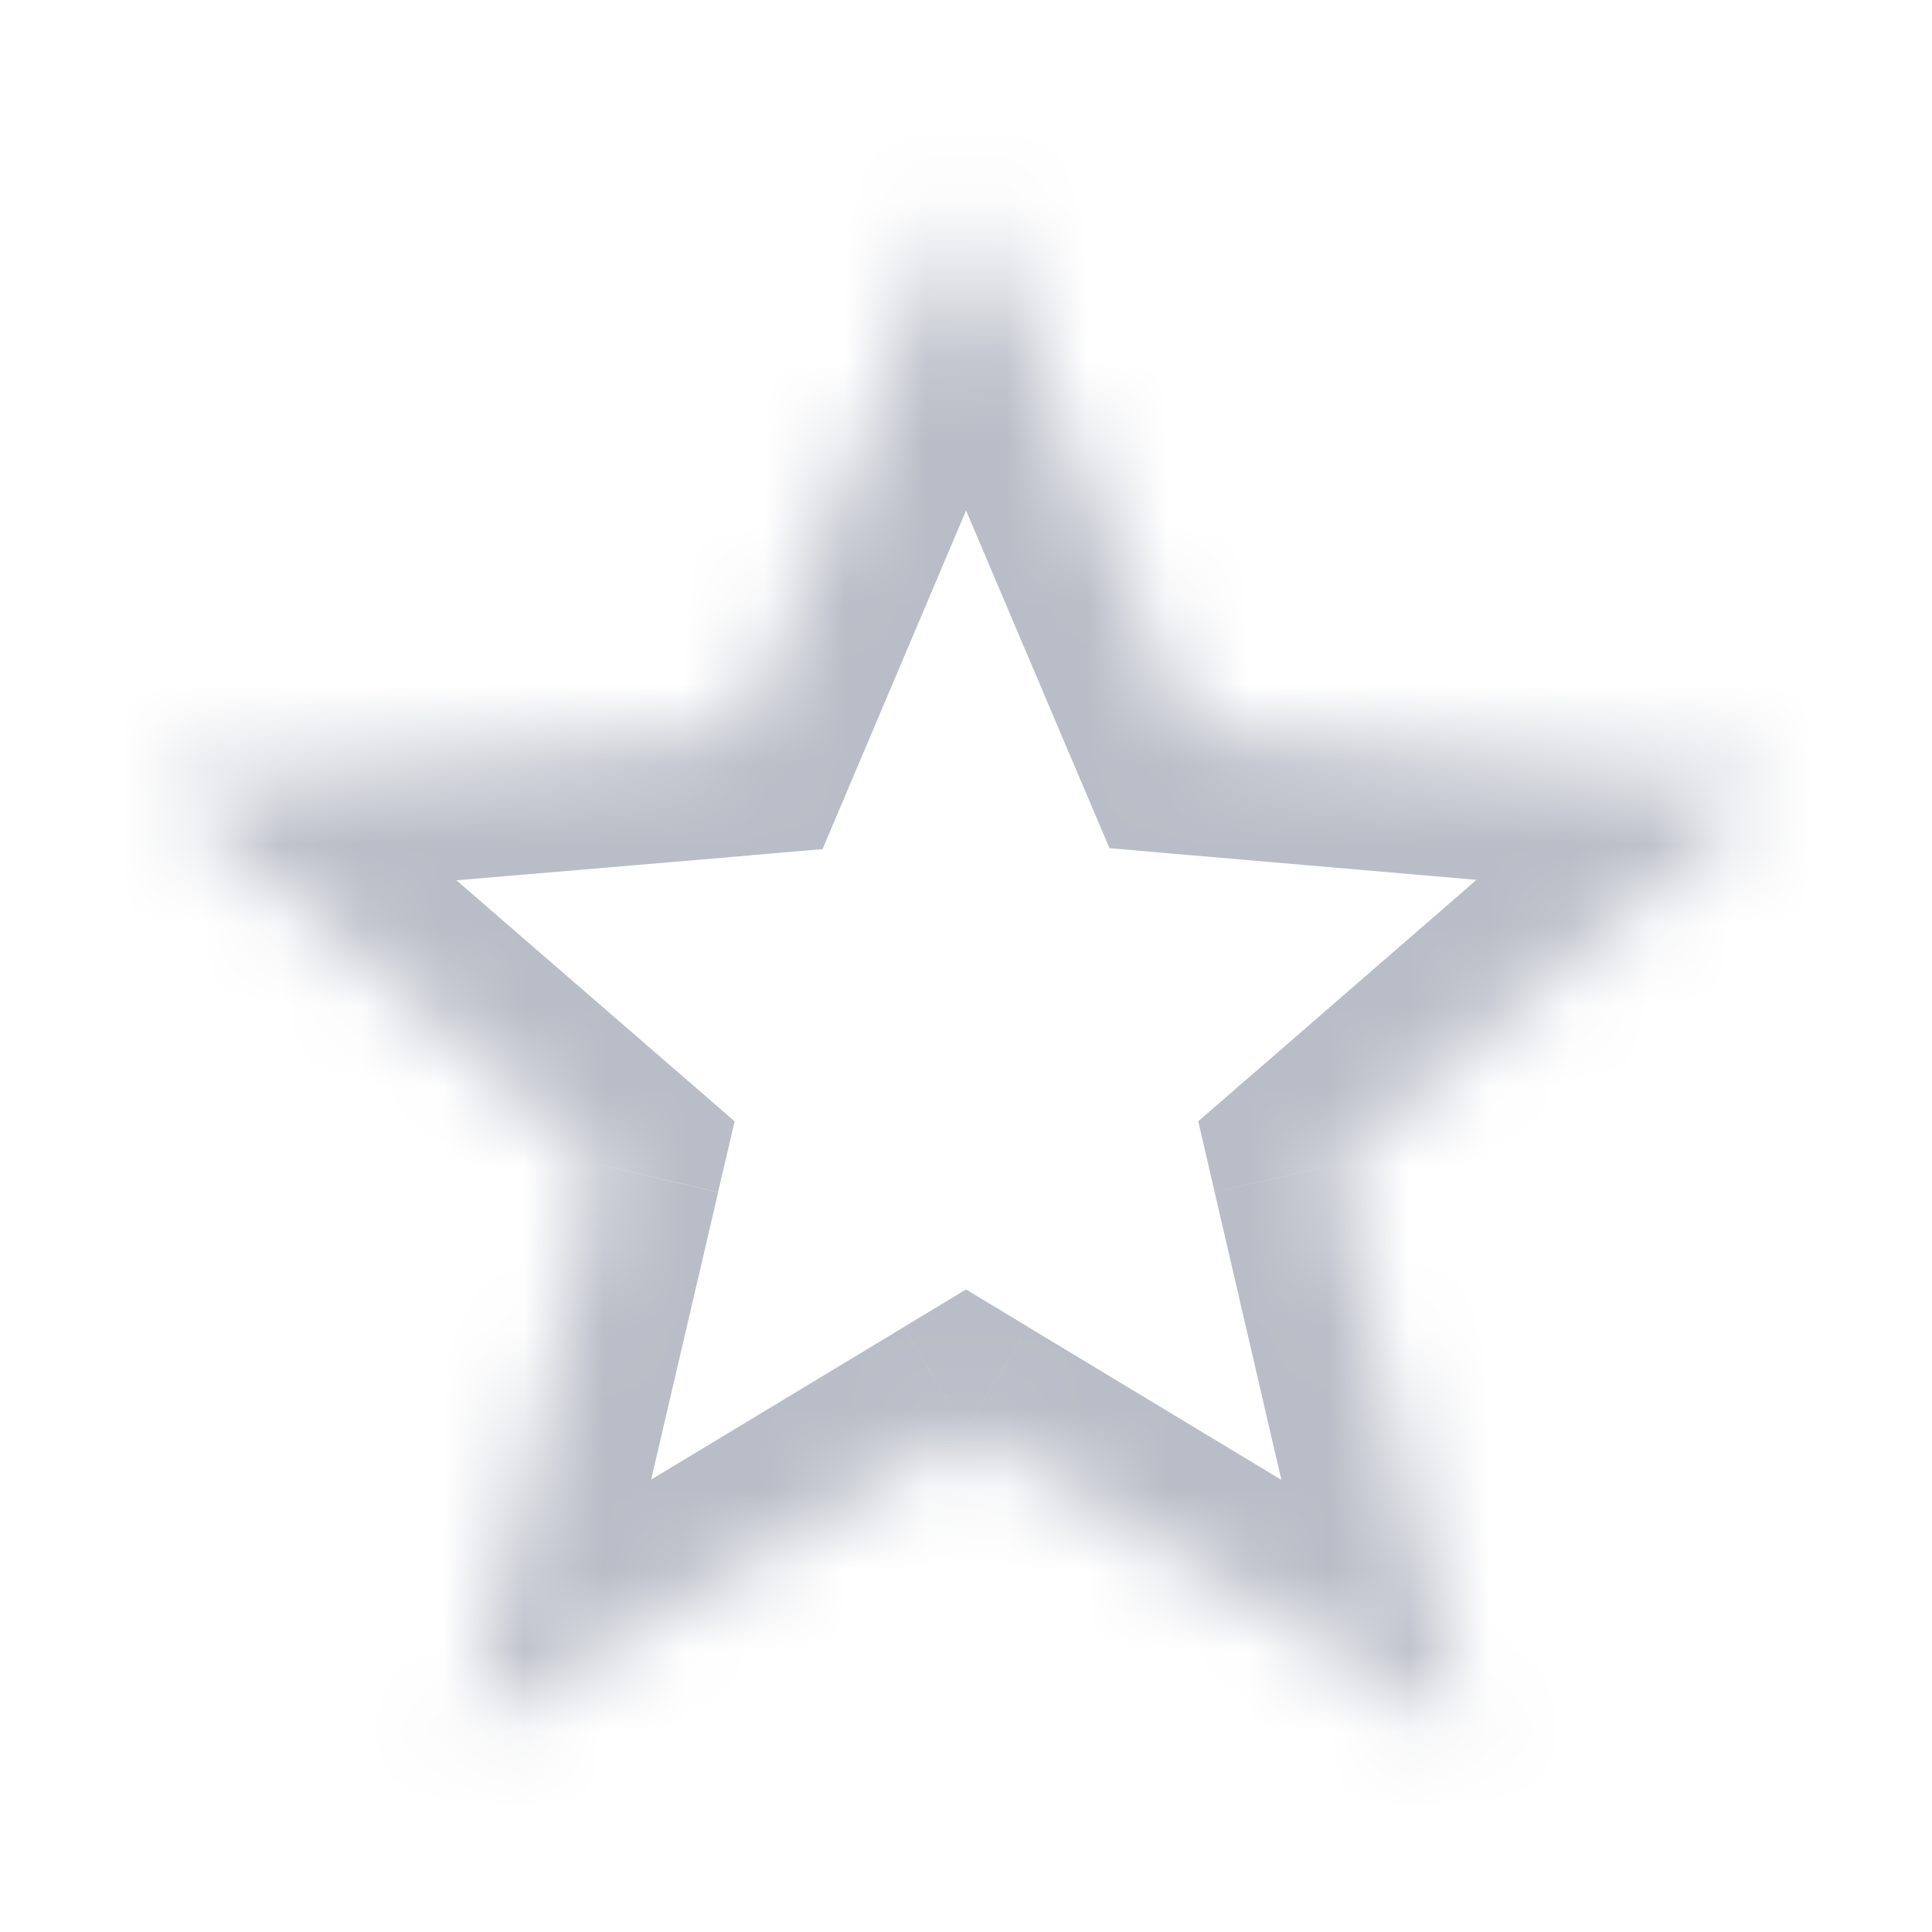 <svg width="24" height="24" viewBox="0 0 24 24" fill="none" xmlns="http://www.w3.org/2000/svg"><mask id="a" fill="#fff"><path d="M22 9.74l-7.19-.62L12 2.5 9.19 9.13 2 9.74l5.46 4.73-1.64 7.03L12 17.77l6.18 3.73-1.63-7.03L22 9.74z"/></mask><path d="M22 9.74l.983 1.133L25.66 8.55l-3.531-.304L22 9.74zm-7.19-.62l-1.38.586.352.83.9.079.128-1.495zM12 2.5l1.38-.586L12-1.341l-1.38 3.256L12 2.5zM9.19 9.13l.127 1.495.901-.077.353-.833L9.19 9.13zM2 9.74l-.127-1.495-3.542.3 2.687 2.329L2 9.74zm5.46 4.73l1.46.34.206-.88-.684-.594-.982 1.134zM5.82 21.5l-1.46-.34-.808 3.461 3.043-1.837L5.82 21.5zM12 17.77l.775-1.284-.775-.468-.775.468L12 17.77zm6.18 3.73l-.775 1.284 3.038 1.834-.802-3.457-1.461.339zm-1.63-7.03l-.983-1.133-.682.592.204.88 1.461-.339zm5.579-6.224l-7.19-.62-.258 2.988 7.19.62.258-2.988zm-5.938.288l-2.81-6.62-2.762 1.172 2.81 6.62 2.762-1.172zm-5.572-6.62l-2.81 6.63 2.762 1.171 2.81-6.63-2.762-1.17zM9.063 7.636l-7.19.61.254 2.99 7.19-.61-.254-2.99zm-8.045 3.239l5.46 4.73 1.964-2.268-5.46-4.73-1.964 2.268zm4.981 3.255l-1.64 7.03 2.922.682 1.64-7.03-2.922-.682zm.596 8.655l6.18-3.73-1.55-2.568-6.18 3.73 1.55 2.568zm4.63-3.73l6.18 3.73 1.55-2.568-6.18-3.73-1.55 2.568zm8.416 2.107l-1.63-7.03-2.922.678 1.63 7.03 2.922-.678zm-2.108-5.558l5.45-4.73-1.966-2.266-5.45 4.73 1.966 2.266z" fill="#B9BDC7" mask="url(#a)"/></svg>